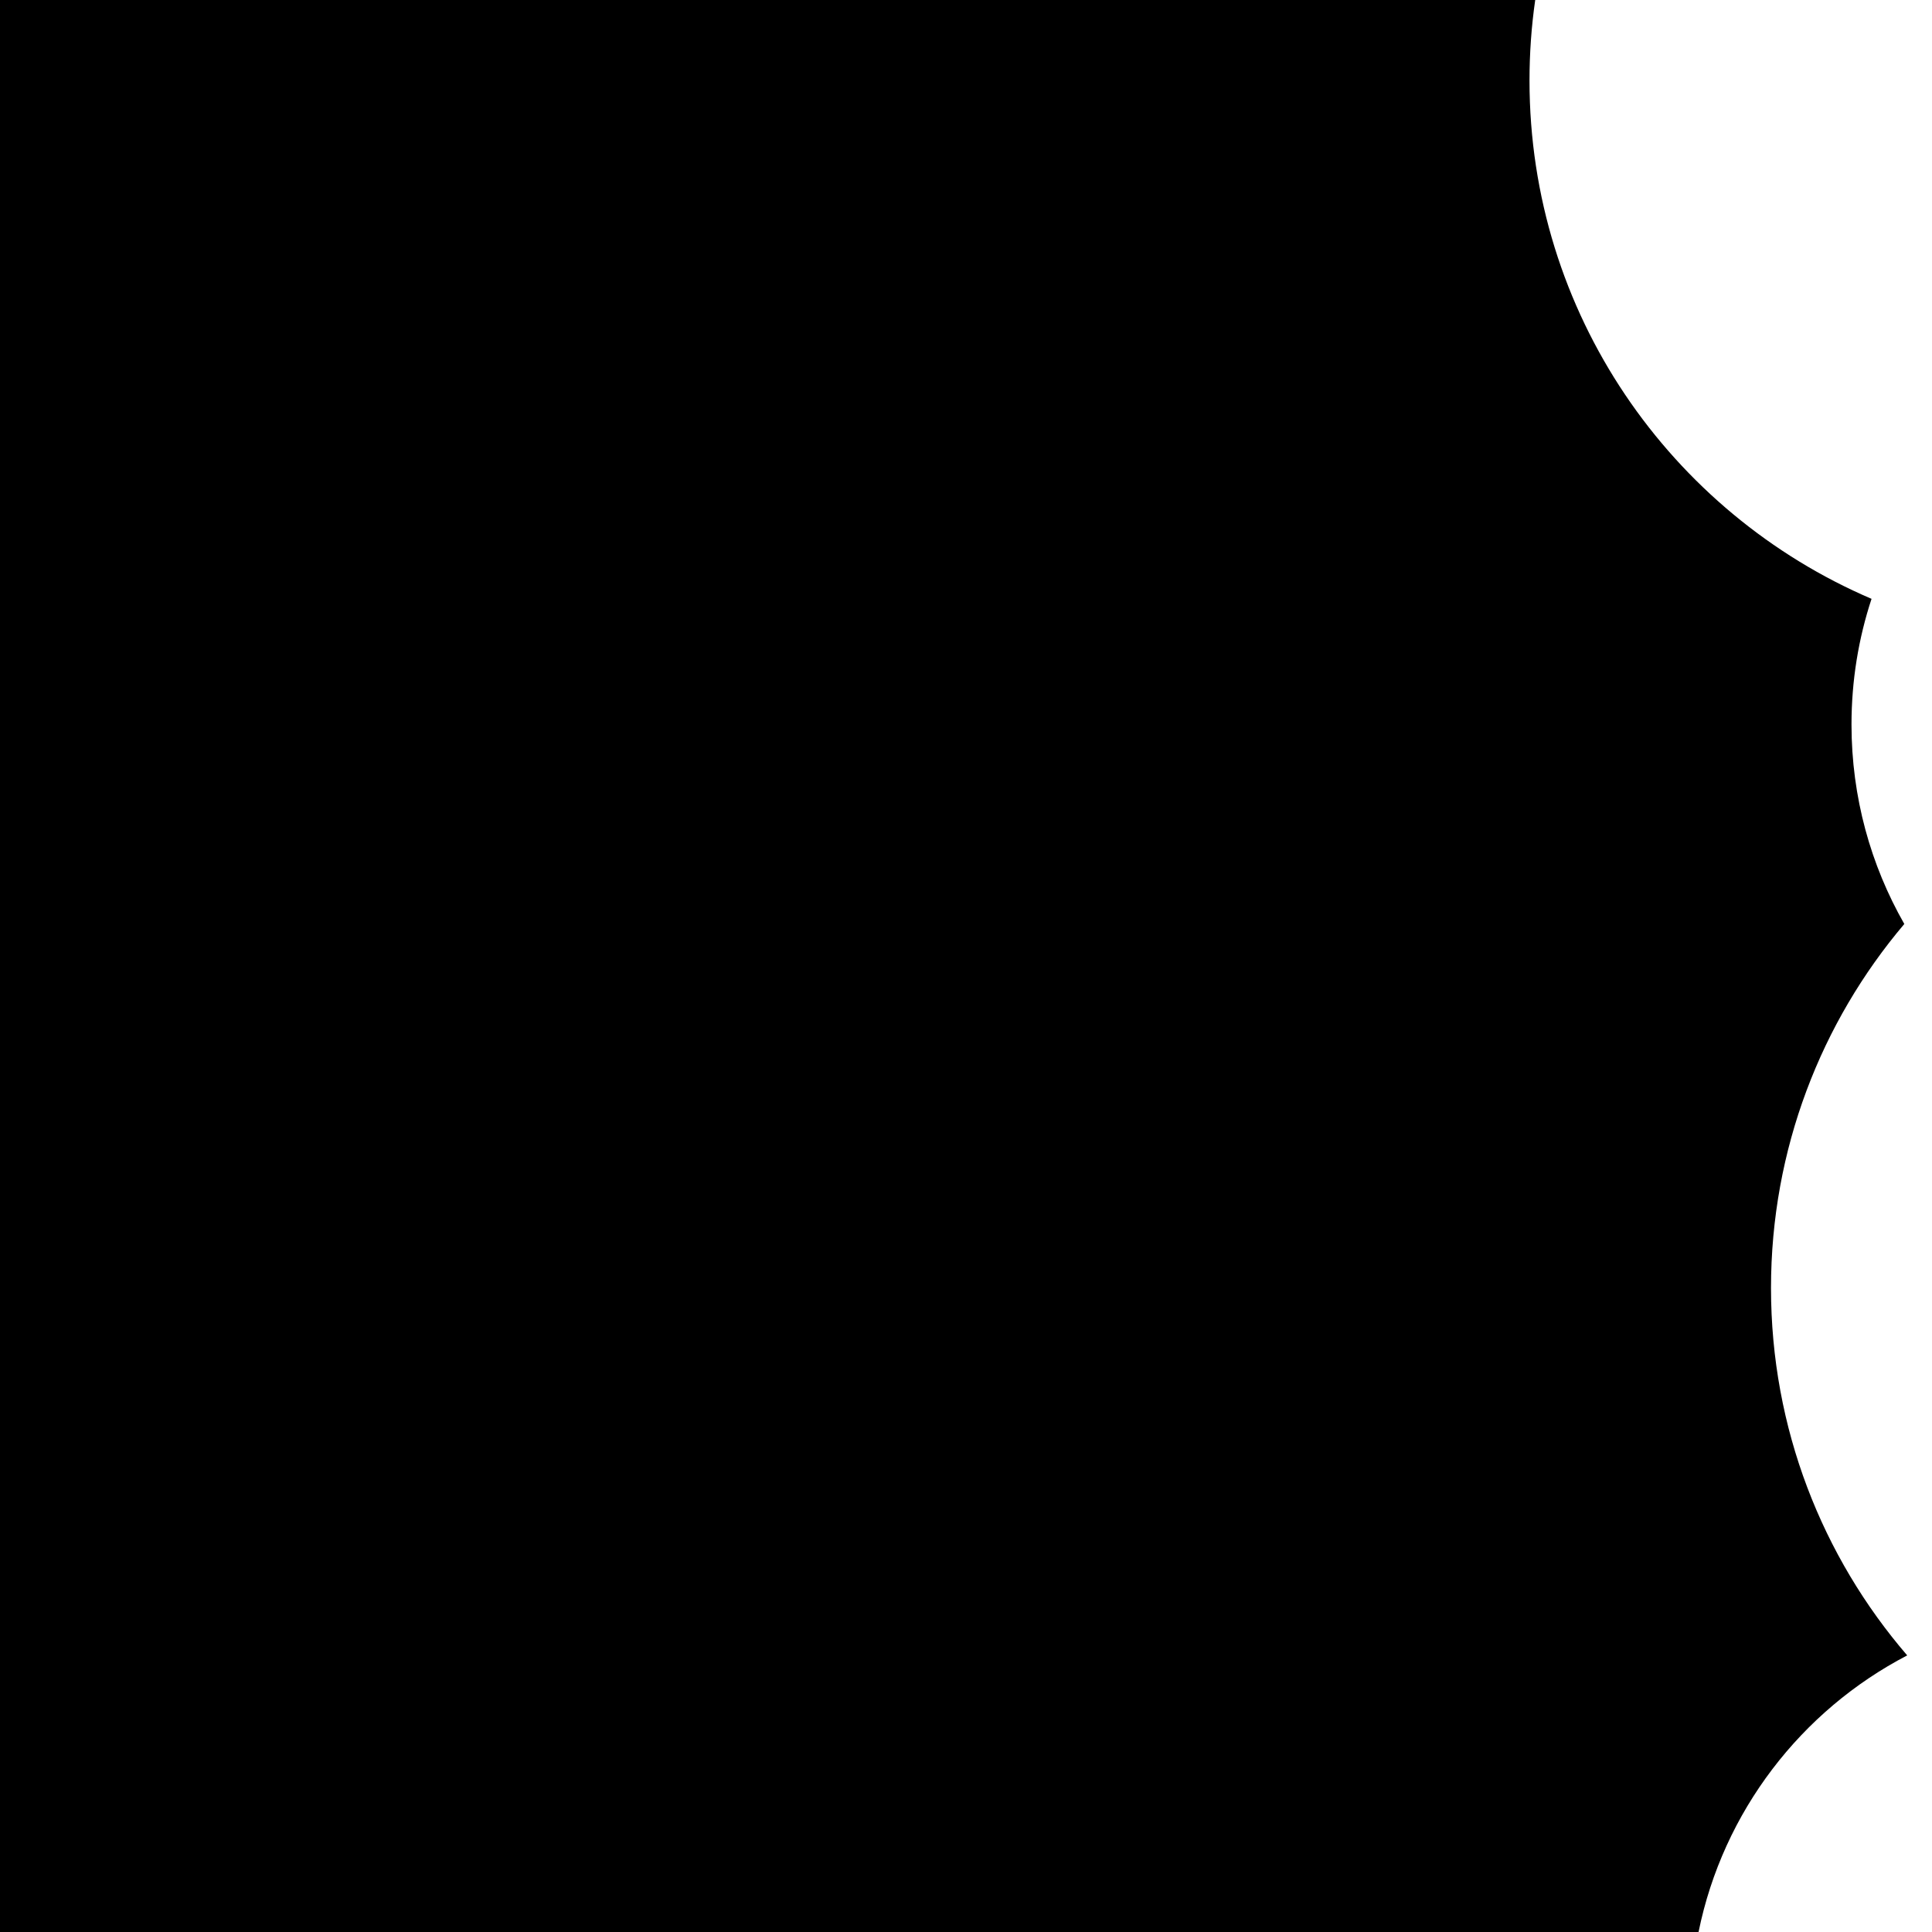 <svg width="24" height="24" viewBox="0 0 24 24" fill="none" xmlns="http://www.w3.org/2000/svg">
<path fill-rule="evenodd" clip-rule="evenodd" d="M21.1 24C21.404 22.503 22.376 21.249 23.692 20.564C22.637 19.338 22 17.744 22 16C22 14.276 22.623 12.698 23.656 11.478C23.239 10.748 23 9.902 23 9C23 8.455 23.087 7.93 23.249 7.439C20.75 6.37 19 3.889 19 1C19 0.66 19.024 0.327 19.071 0H0V24H21.1Z" fill="black"/>
</svg>
